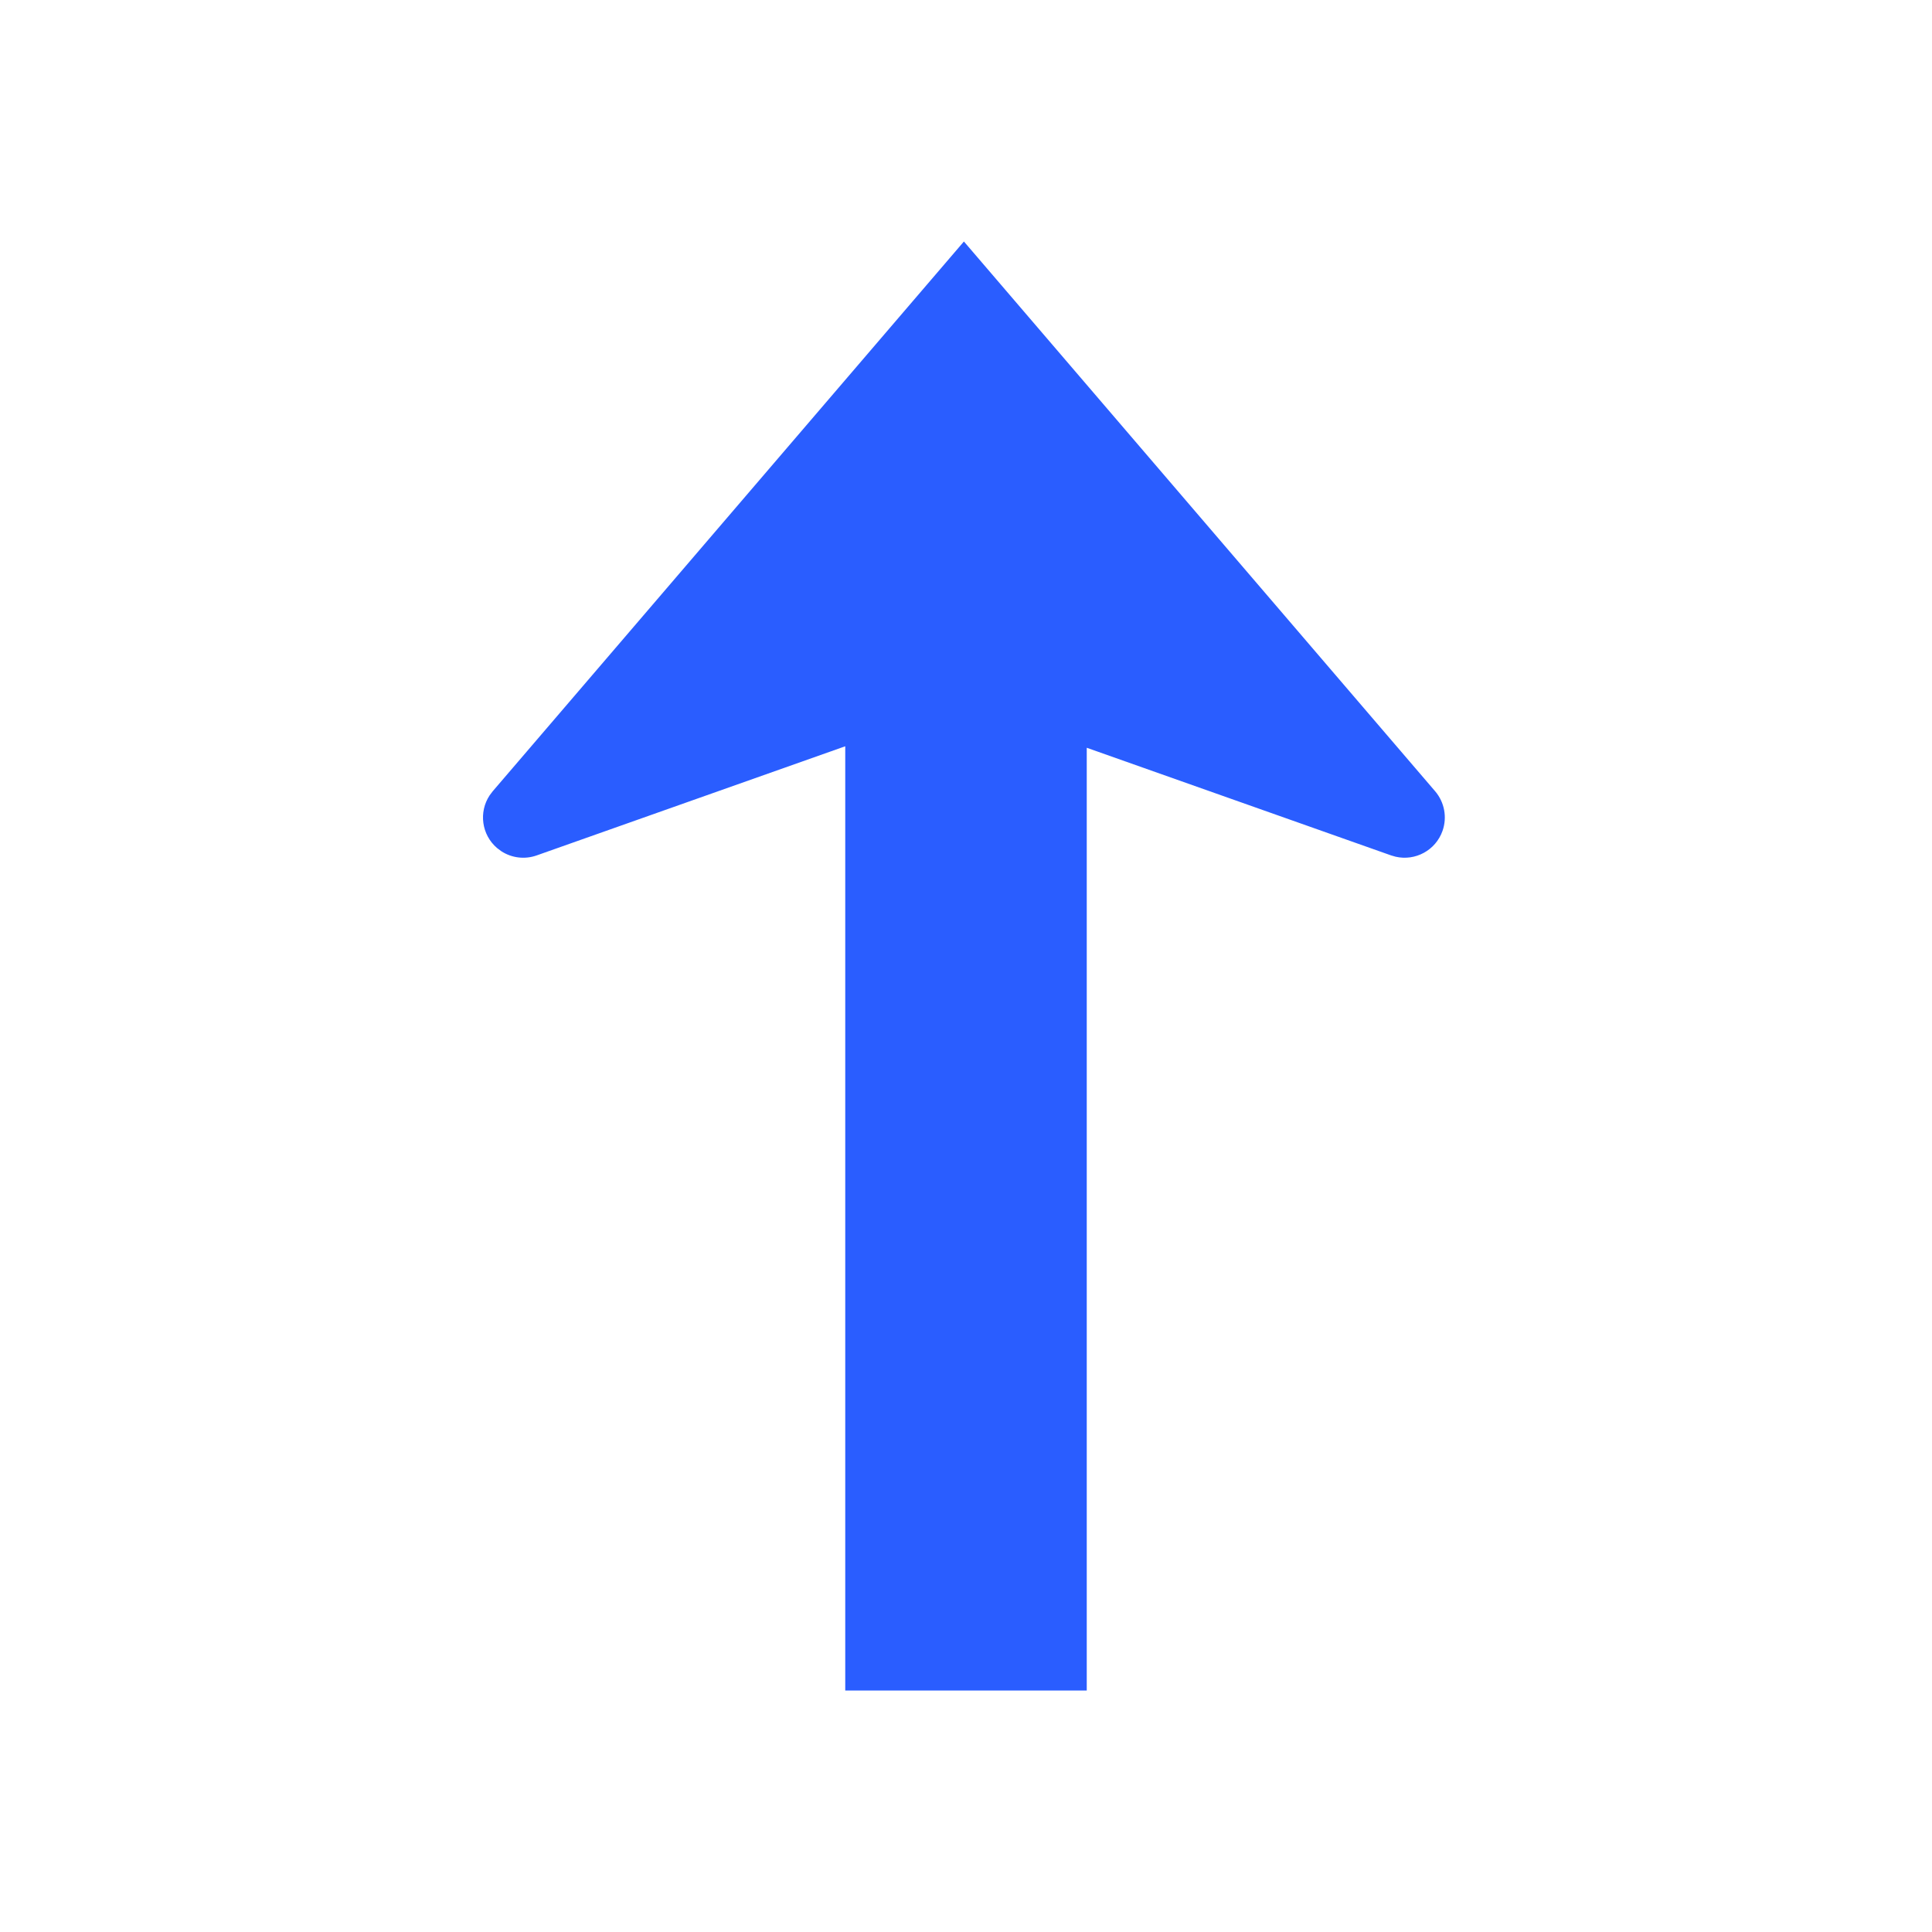 <svg width="48" height="48" viewBox="0 0 48 48" fill="none" xmlns="http://www.w3.org/2000/svg">
<path d="M23.948 6L35.656 19.659C35.888 19.931 35.958 20.306 35.839 20.643C35.668 21.127 35.163 21.397 34.675 21.285L34.563 21.253L27 18.578V42H21V18.541L13.333 21.253C13.038 21.357 12.714 21.317 12.456 21.149L12.349 21.069C11.962 20.738 11.891 20.174 12.165 19.76L12.241 19.659L23.948 6Z" fill="#2A5DFF"/>
</svg>
